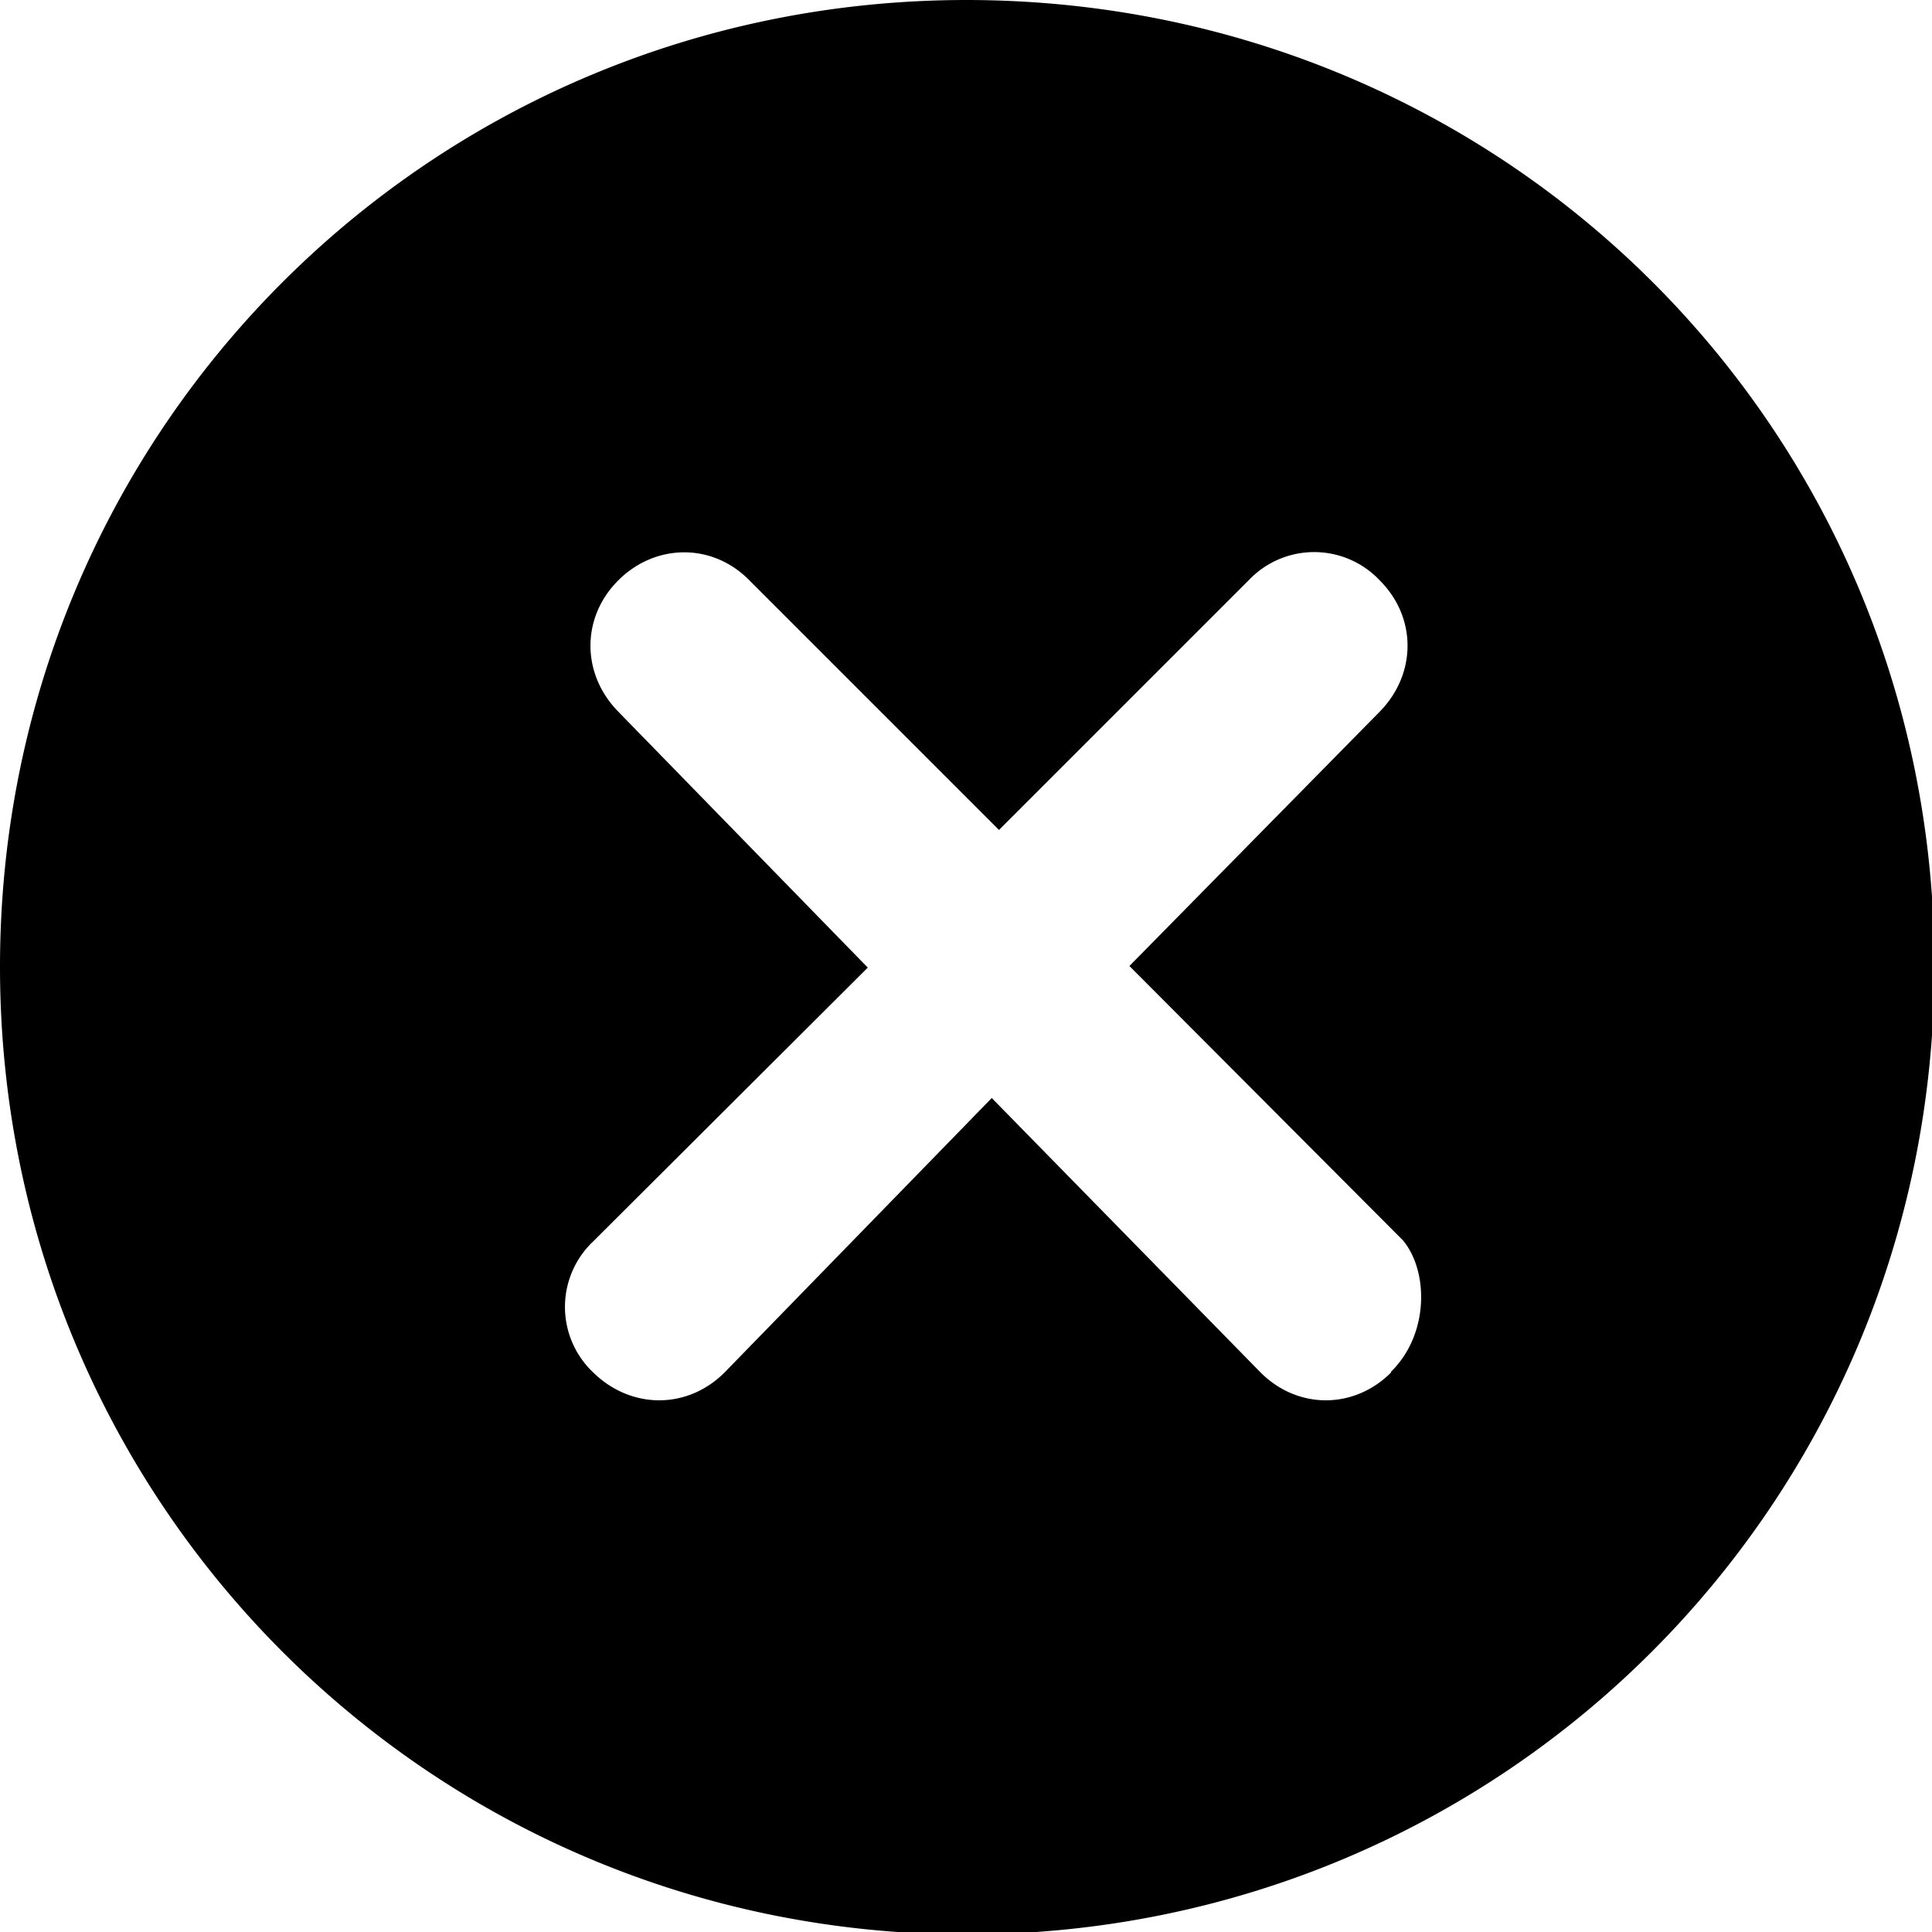 <svg xmlns="http://www.w3.org/2000/svg" viewBox="0 0 24 24">
    <path d="M12.01 0C5.35 0 0 5.35 0 12.01s5.35 12.02 12.01 12.02S24.03 18.68 24.03 12 18.68 0 12 0zm5.27 17.05c-.46.46-1.16.46-1.62 0l-3.34-3.41L9 17.05c-.46.46-1.16.46-1.63 0a1.12 1.12 0 0 1 0-1.63l3.41-3.4-3.1-3.18c-.46-.47-.46-1.17 0-1.63s1.17-.47 1.63 0l3.1 3.1 3.1-3.1a1.12 1.12 0 0 1 1.63 0c.46.46.46 1.16 0 1.63L14.03 12l3.4 3.41c.32.39.32 1.17-.15 1.63z"/>
</svg>
